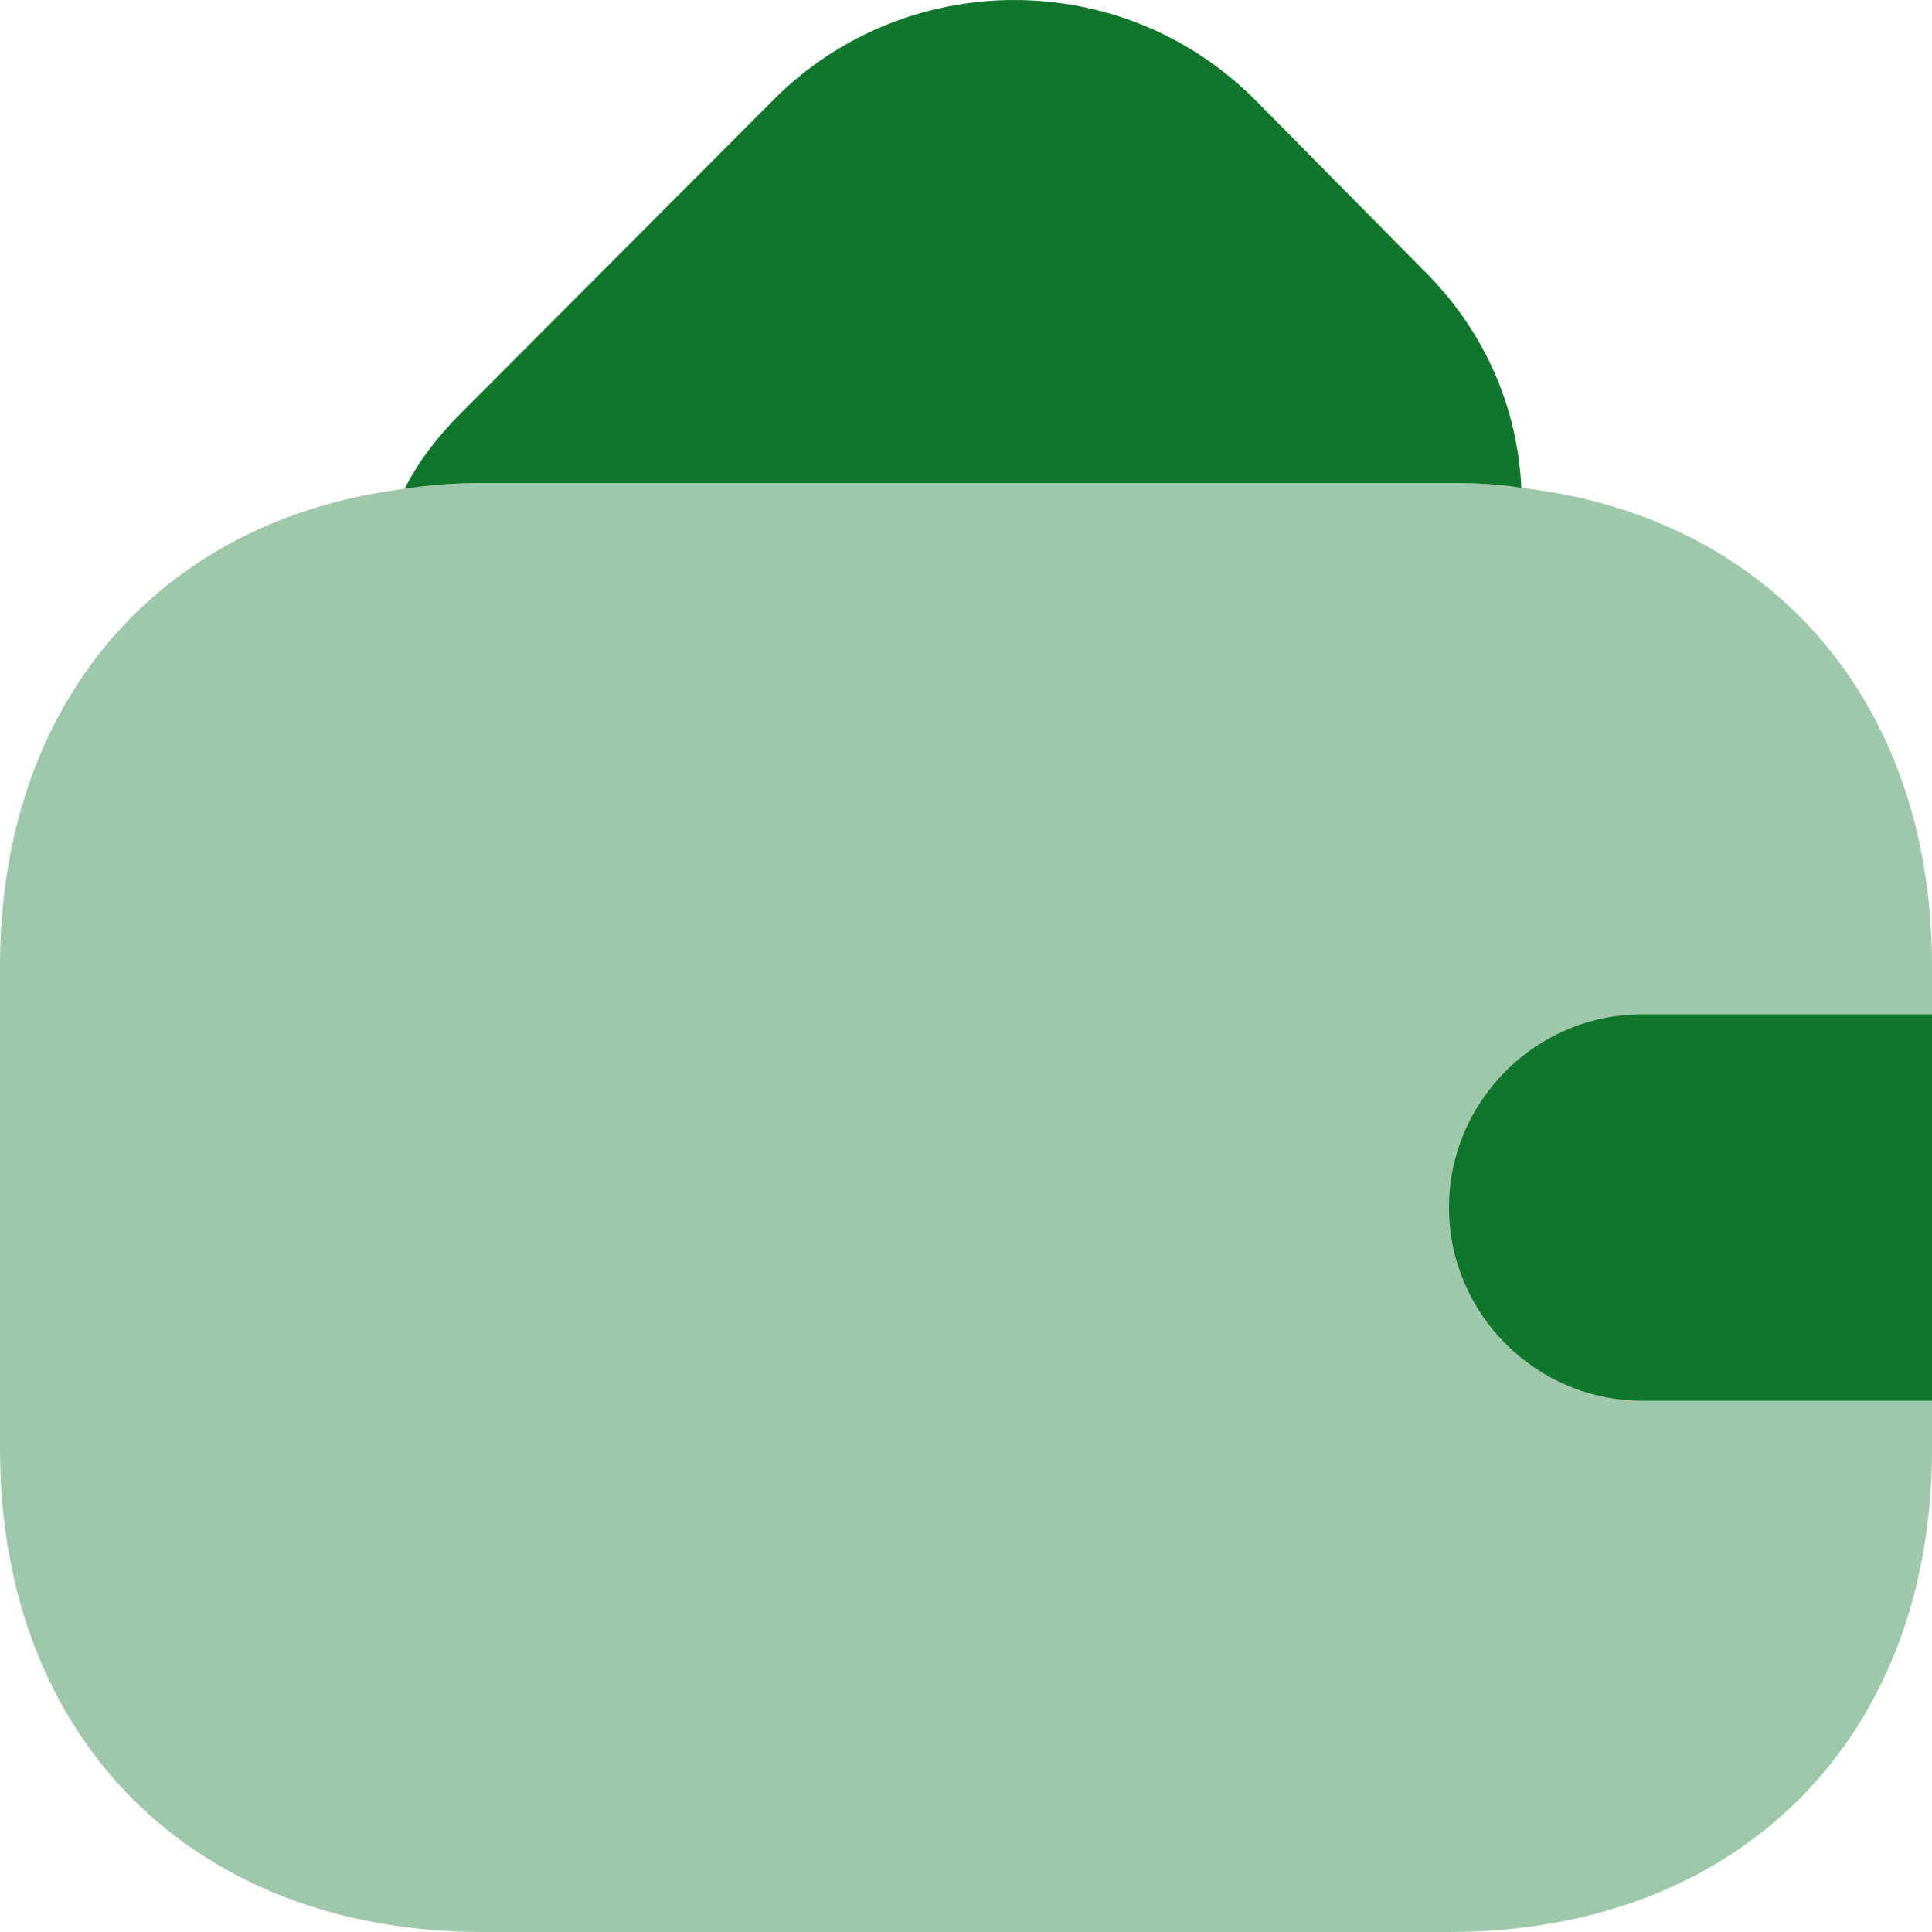 <svg width="20" height="20" viewBox="0 0 20 20" fill="none" xmlns="http://www.w3.org/2000/svg">
<path opacity="0.4" d="M20 10V15C20 18 18 20 15 20H5C2 20 0 18 0 15V10C0 7.28 1.64 5.38 4.19 5.06C4.45 5.02 4.72 5 5 5H15C15.26 5 15.51 5.01 15.75 5.05C18.33 5.35 20 7.26 20 10Z" fill="#10762C"/>
<path d="M15.749 5.05C15.509 5.01 15.259 5 14.999 5H4.999C4.719 5 4.449 5.02 4.189 5.06C4.329 4.78 4.529 4.52 4.769 4.28L8.02 1.02C9.39 -0.34 11.61 -0.34 12.979 1.02L14.729 2.79C15.37 3.42 15.71 4.22 15.749 5.05Z" fill="#10762C"/>
<path d="M20 10.5H17C15.9 10.5 15 11.4 15 12.5C15 13.6 15.9 14.5 17 14.5H20" fill="#10762C"/>
</svg>
